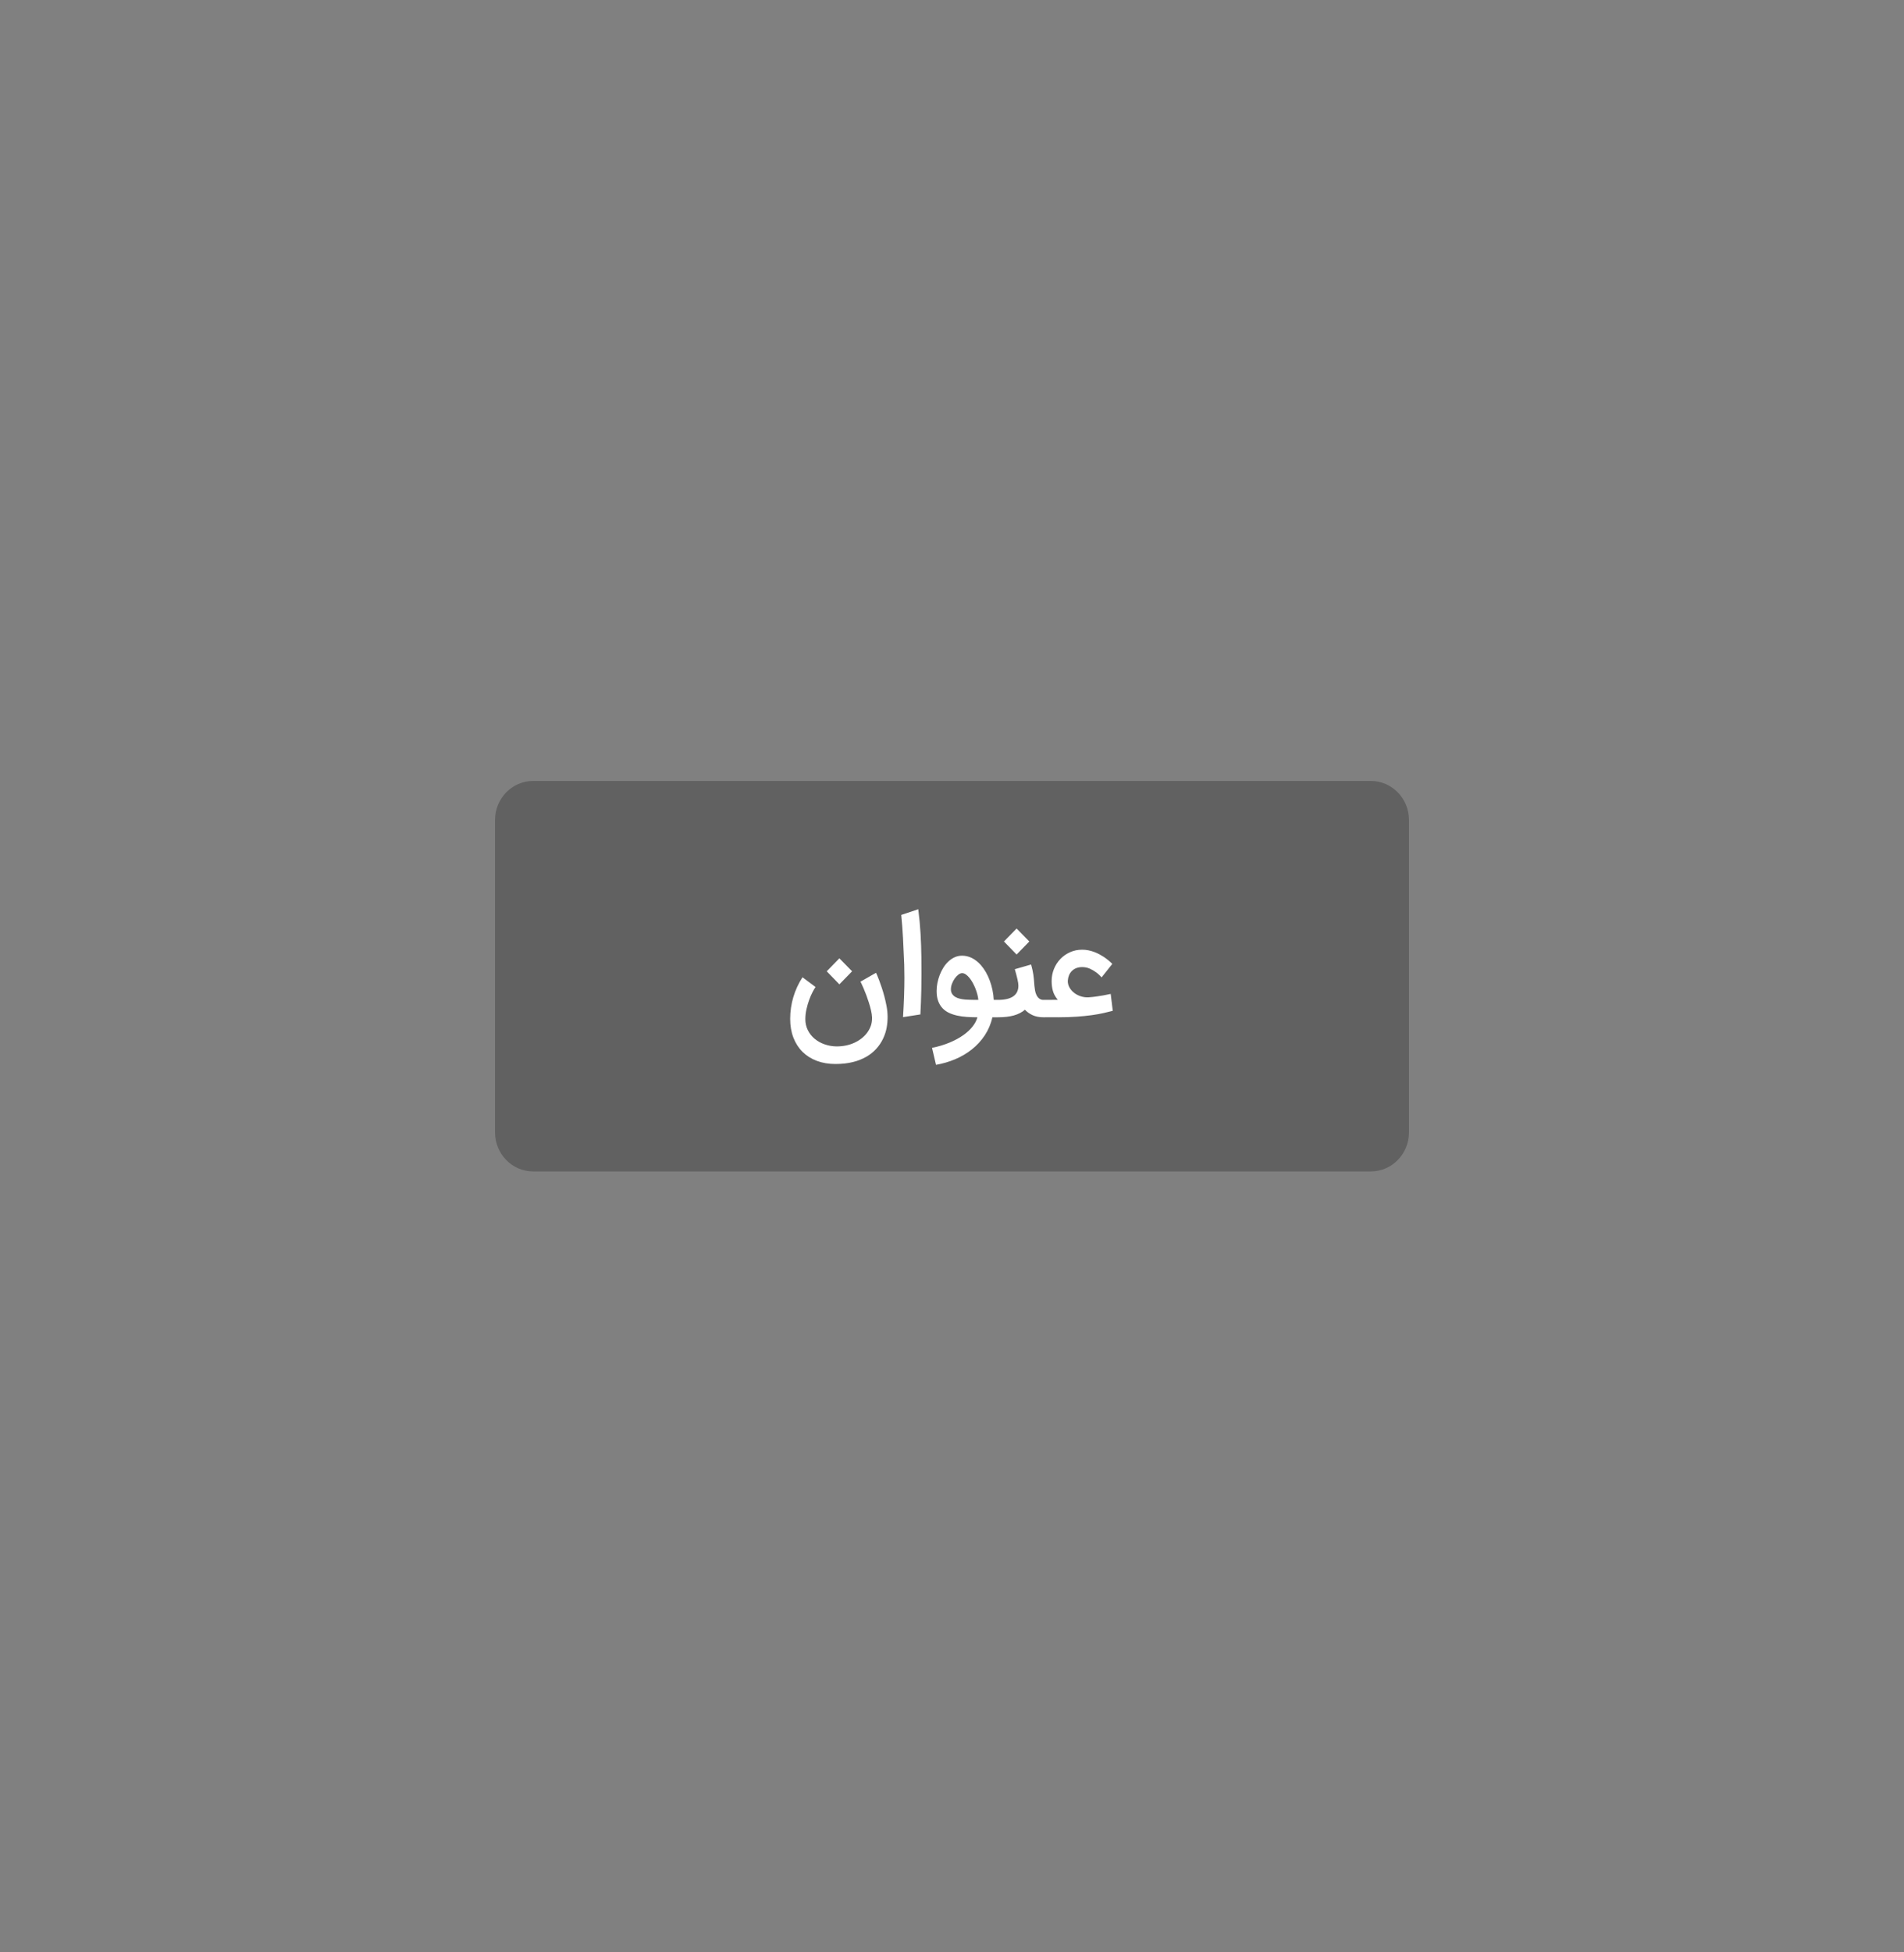 <svg width="200" height="205" viewBox="0 0 200 205" fill="none" xmlns="http://www.w3.org/2000/svg">
<rect x="0" y="0" width="200" height="205" fill="#808080" stroke="none"/>
<path d="M144 82H56C53.791 82 52 83.836 52 86.1V118.9C52 121.164 53.791 123 56 123H144C146.209 123 148 121.164 148 118.9V86.1C148 83.836 146.209 82 144 82Z" fill="#000000" fill-opacity="0.24"/>
<path d="M111.134 106.814C111.876 106.814 112.539 106.793 113.124 106.75C113.648 106.713 114.171 106.66 114.692 106.59C115.154 106.525 115.562 106.452 115.92 106.371C116.277 106.291 116.6 106.213 116.887 106.136L116.671 104.361L115.927 104.511C115.704 104.549 115.457 104.588 115.187 104.629C114.915 104.669 114.645 104.699 114.376 104.717C114.096 104.737 113.816 104.703 113.548 104.618C113.287 104.539 113.041 104.412 112.824 104.244C112.626 104.092 112.46 103.9 112.337 103.68C112.225 103.482 112.165 103.257 112.163 103.028C112.163 102.994 112.166 102.961 112.17 102.927C112.184 102.738 112.226 102.559 112.296 102.393C112.366 102.225 112.469 102.073 112.598 101.946C112.727 101.819 112.88 101.72 113.047 101.655C113.227 101.582 113.437 101.545 113.673 101.545C113.965 101.545 114.234 101.6 114.48 101.712C114.726 101.825 114.941 101.949 115.127 102.087C115.35 102.248 115.544 102.428 115.711 102.628L116.838 101.21C116.702 101.07 116.558 100.939 116.407 100.817C116.254 100.694 116.096 100.578 115.934 100.468C115.783 100.371 115.629 100.281 115.471 100.197C115.297 100.104 115.117 100.024 114.932 99.955C114.742 99.883 114.542 99.826 114.33 99.784C114.114 99.74 113.894 99.719 113.673 99.719C113.213 99.719 112.788 99.807 112.397 99.983C112.005 100.159 111.667 100.397 111.381 100.696C110.792 101.316 110.463 102.147 110.466 103.012C110.466 103.394 110.511 103.742 110.602 104.058C110.692 104.374 110.862 104.682 111.113 104.98L109.784 104.989H109.478V106.813H111.134V106.814ZM106.786 100.226L108.122 98.856L106.786 97.495L105.457 98.856L106.787 100.226H106.786ZM104.831 106.814C105.485 106.814 106.041 106.75 106.497 106.622C106.954 106.493 107.343 106.294 107.663 106.023C107.881 106.256 108.148 106.445 108.466 106.593C108.784 106.74 109.168 106.814 109.617 106.814H109.757V104.989H109.617C109.451 104.996 109.288 104.944 109.155 104.842C109.036 104.744 108.94 104.619 108.873 104.478C108.801 104.327 108.751 104.166 108.723 104.001C108.694 103.839 108.672 103.676 108.657 103.513C108.639 103.261 108.621 103.041 108.605 102.853C108.576 102.51 108.525 102.169 108.452 101.834C108.411 101.645 108.364 101.458 108.31 101.273L106.598 101.765C106.718 102.188 106.812 102.542 106.877 102.825C106.941 103.107 106.974 103.329 106.974 103.491C106.974 103.99 106.794 104.364 106.434 104.615C106.075 104.864 105.541 104.989 104.831 104.989H104.574V106.813H104.831V106.814ZM98.32 111.806C99.009 111.689 99.683 111.492 100.33 111.221C100.975 110.949 101.56 110.606 102.087 110.186C102.61 109.771 103.067 109.275 103.44 108.715C103.821 108.138 104.093 107.494 104.24 106.814H104.852V104.989H104.386C104.368 104.637 104.323 104.287 104.25 103.943C104.18 103.61 104.086 103.282 103.969 102.963C103.857 102.658 103.72 102.362 103.559 102.08C103.407 101.813 103.23 101.562 103.029 101.331C102.436 100.675 101.779 100.347 101.061 100.347C100.783 100.347 100.523 100.401 100.281 100.511C100.039 100.622 99.816 100.772 99.621 100.956C99.421 101.144 99.245 101.36 99.092 101.605C98.939 101.85 98.809 102.111 98.706 102.382C98.602 102.656 98.522 102.936 98.466 103.221C98.412 103.49 98.384 103.765 98.383 104.041C98.383 104.449 98.436 104.801 98.543 105.096C98.649 105.39 98.799 105.641 98.991 105.848C99.184 106.055 99.413 106.221 99.68 106.347C99.947 106.473 100.239 106.57 100.557 106.639C100.874 106.709 101.212 106.755 101.569 106.778C101.926 106.802 102.292 106.814 102.668 106.814C102.584 107.137 102.416 107.46 102.163 107.784C101.911 108.107 101.583 108.411 101.179 108.696C100.776 108.981 100.299 109.239 99.749 109.47C99.153 109.715 98.534 109.9 97.903 110.023L98.32 111.805V111.806ZM102.765 104.989H102.425C102.304 104.989 102.182 104.987 102.059 104.982C101.94 104.977 101.82 104.974 101.701 104.971C101.594 104.969 101.487 104.963 101.381 104.953C101.202 104.938 101.024 104.911 100.849 104.871C100.681 104.835 100.52 104.774 100.369 104.689C100.23 104.611 100.111 104.502 100.021 104.369C99.926 104.221 99.879 104.046 99.885 103.869C99.885 103.679 99.923 103.484 100 103.285C100.077 103.084 100.173 102.903 100.289 102.739C100.405 102.575 100.532 102.441 100.671 102.336C100.811 102.231 100.941 102.179 101.061 102.179C101.191 102.179 101.321 102.224 101.451 102.314C101.581 102.405 101.707 102.525 101.83 102.674C101.952 102.825 102.067 102.995 102.174 103.188C102.388 103.574 102.552 103.986 102.664 104.415C102.718 104.622 102.751 104.812 102.765 104.989ZM94.855 106.8L96.678 106.515C96.697 106.144 96.715 105.746 96.734 105.32C96.752 104.894 96.766 104.436 96.776 103.944C96.797 102.793 96.799 101.641 96.783 100.49C96.773 99.701 96.746 98.893 96.699 98.069C96.649 97.2 96.568 96.333 96.456 95.469L94.668 96.068C94.747 96.852 94.809 97.674 94.856 98.532C94.902 99.39 94.944 100.305 94.981 101.28C94.995 101.704 95.001 102.158 95.001 102.643C95.001 103.845 94.953 105.231 94.856 106.8H94.855ZM88.17 103.356L89.506 101.986L88.17 100.624L86.842 101.987L88.17 103.356ZM87.753 111.72C88.43 111.72 89.04 111.652 89.583 111.517C90.083 111.398 90.564 111.209 91.013 110.953C91.779 110.514 92.394 109.843 92.773 109.031C92.951 108.647 93.073 108.268 93.137 107.894C93.275 107.128 93.267 106.342 93.113 105.58C92.99 104.938 92.824 104.306 92.616 103.687C92.518 103.4 92.428 103.144 92.344 102.92C92.277 102.738 92.205 102.557 92.129 102.379C92.096 102.298 92.059 102.219 92.017 102.143L90.383 103.077C90.387 103.077 90.42 103.139 90.48 103.263C90.54 103.386 90.614 103.55 90.703 103.755C90.915 104.249 91.103 104.753 91.266 105.266C91.354 105.543 91.43 105.815 91.492 106.083C91.555 106.352 91.591 106.596 91.6 106.814V106.935C91.6 107.182 91.565 107.42 91.496 107.649C91.408 107.915 91.282 108.161 91.12 108.39C90.958 108.618 90.76 108.824 90.529 109.01C90.297 109.195 90.039 109.353 89.757 109.484C89.474 109.615 89.176 109.713 88.863 109.776C88.548 109.841 88.227 109.873 87.906 109.873H87.836C87.413 109.865 86.995 109.789 86.595 109.647C86.22 109.517 85.87 109.319 85.562 109.063C85.269 108.818 85.028 108.513 84.856 108.168C84.68 107.81 84.59 107.414 84.595 107.013C84.595 106.657 84.635 106.303 84.717 105.951C84.797 105.6 84.894 105.272 85.005 104.967C85.117 104.663 85.234 104.394 85.357 104.162C85.45 103.979 85.553 103.803 85.667 103.634L84.296 102.614C83.454 103.903 83.004 105.419 83.002 106.97C83.002 107.708 83.115 108.369 83.342 108.956C83.57 109.544 83.891 110.042 84.306 110.451C84.721 110.859 85.221 111.173 85.806 111.392C86.39 111.61 87.039 111.72 87.753 111.72V111.72Z" fill="white"/>
</svg>

